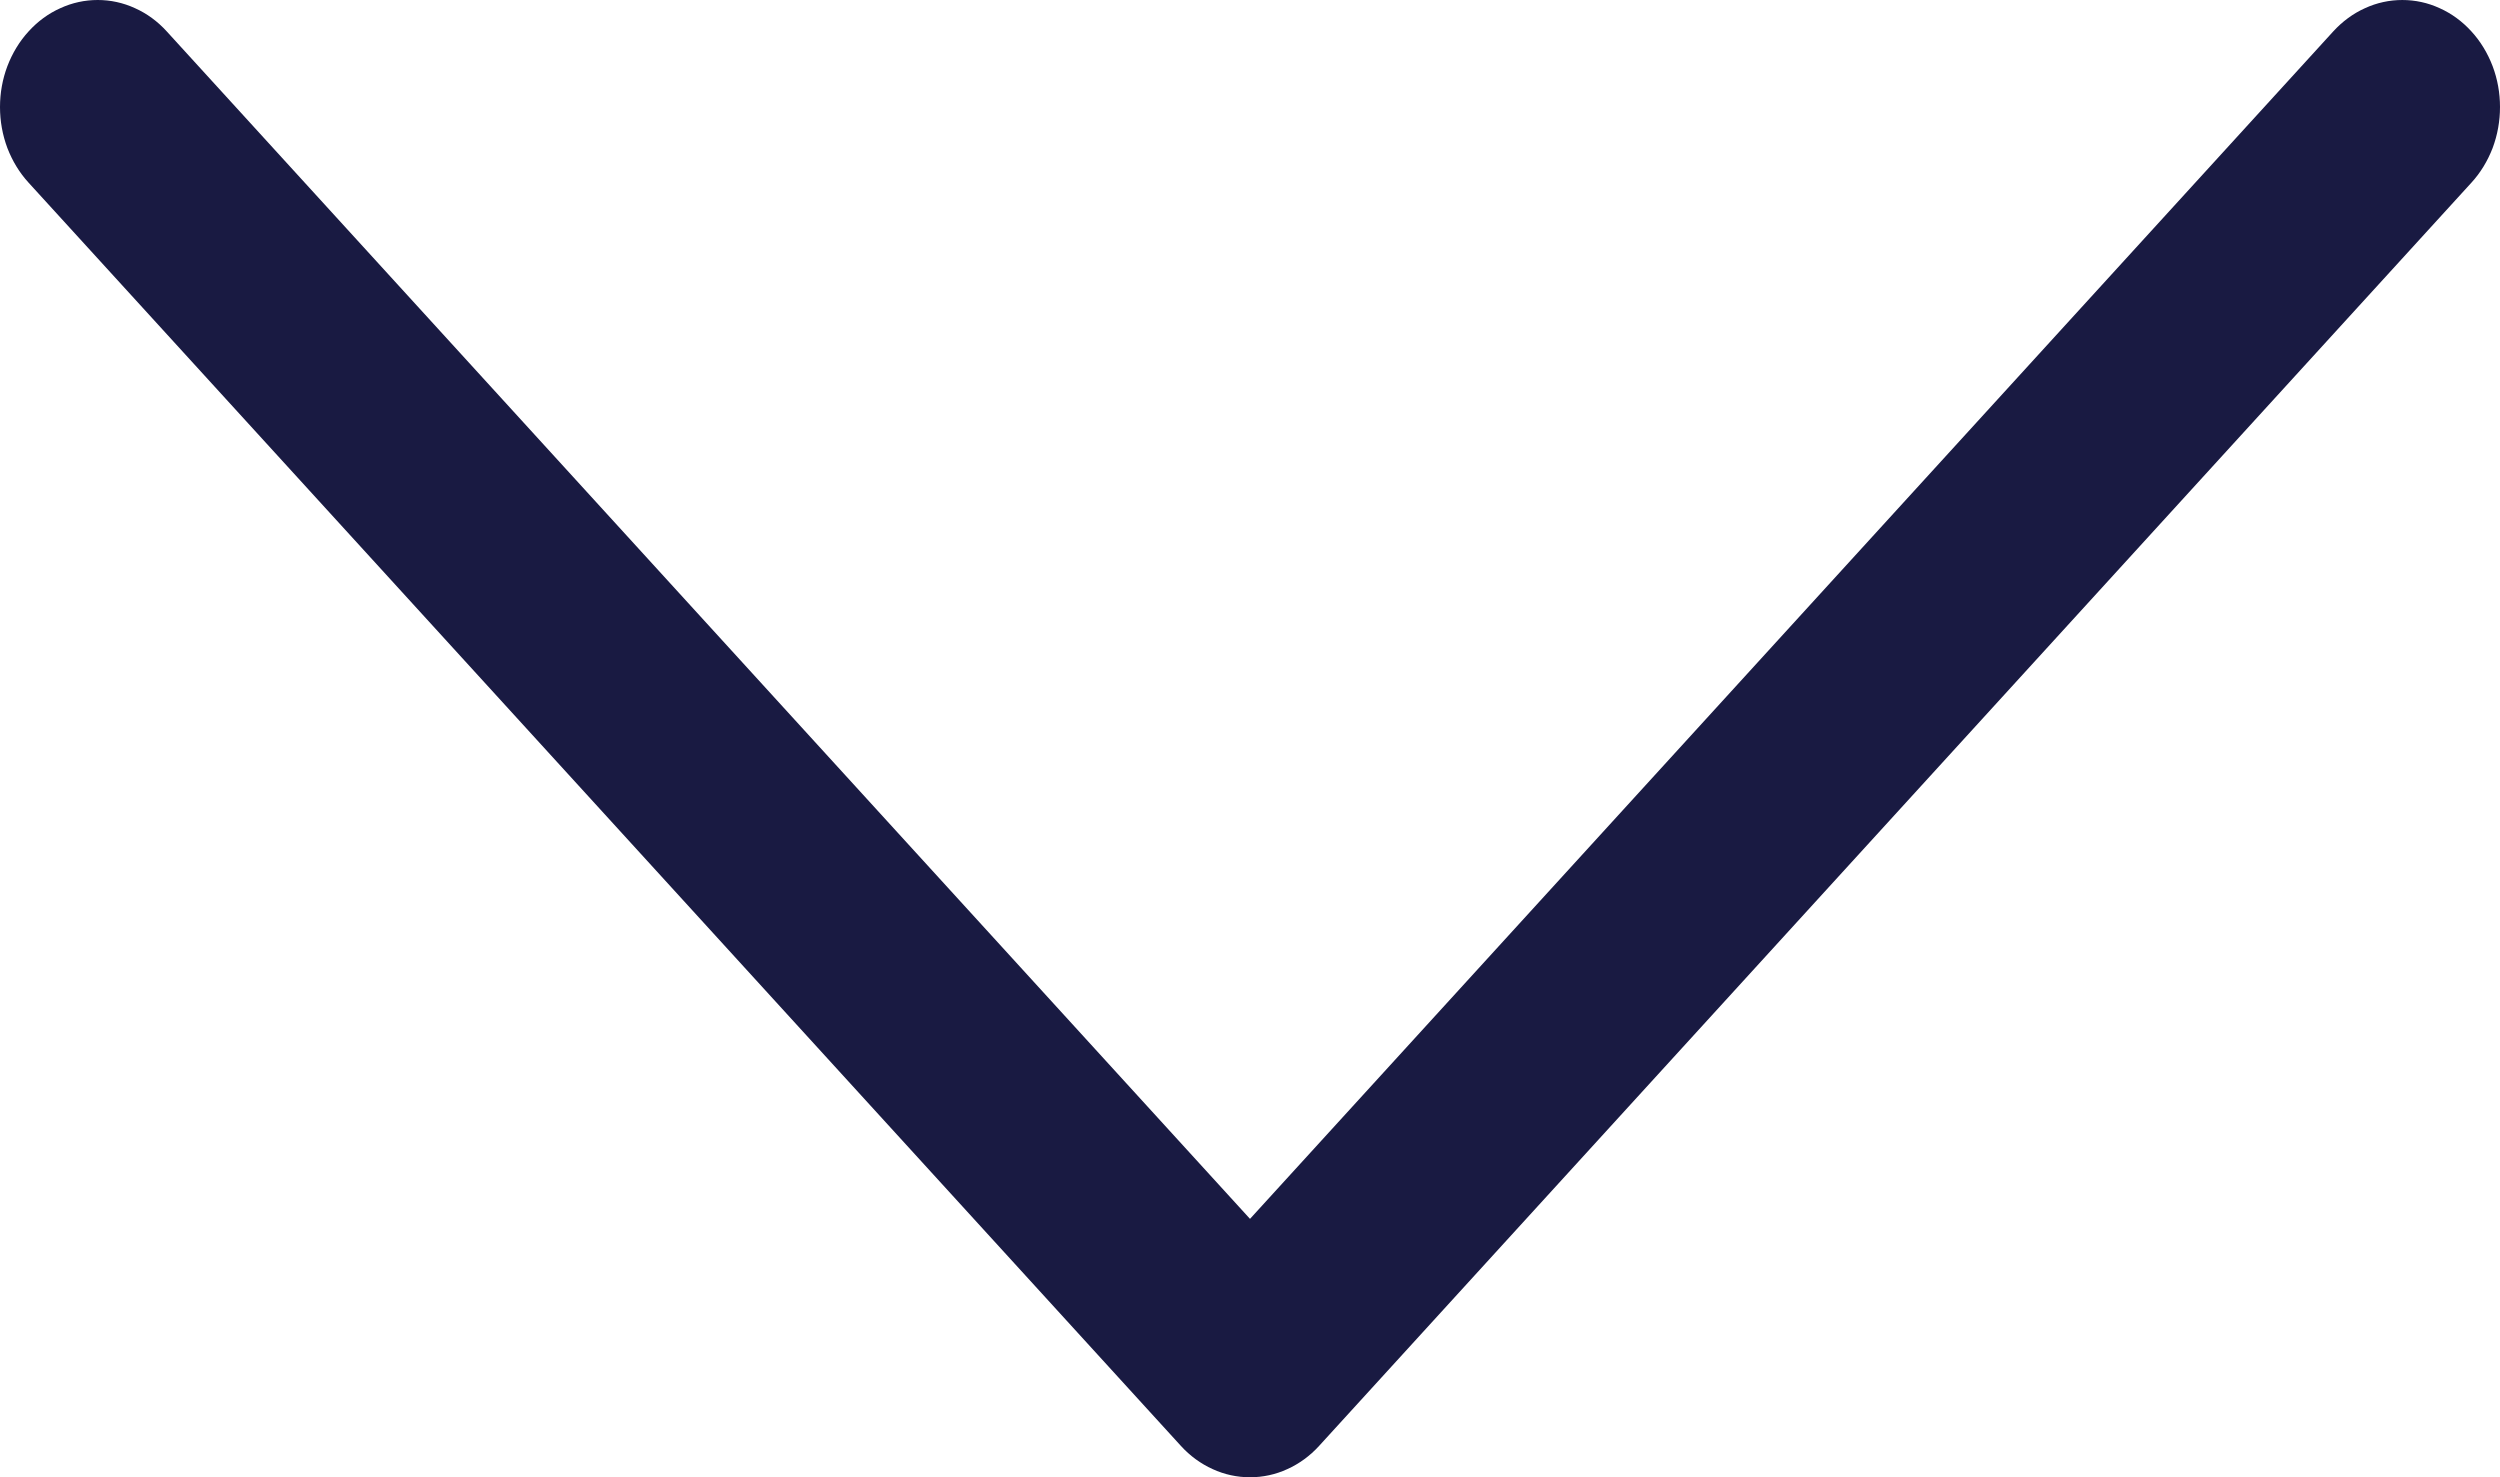 <svg width="22" height="13" viewBox="0 0 22 13" fill="none" xmlns="http://www.w3.org/2000/svg">
<path d="M0.252 0.276C0.332 0.188 0.426 0.119 0.531 0.072C0.635 0.024 0.747 4.93218e-08 0.86 5.91893e-08C0.972 6.9057e-08 1.084 0.024 1.188 0.072C1.293 0.119 1.387 0.188 1.467 0.276L11 10.726L20.533 0.276C20.613 0.189 20.707 0.119 20.812 0.072C20.916 0.024 21.028 5.33208e-05 21.14 5.33306e-05C21.253 5.33405e-05 21.365 0.024 21.469 0.072C21.574 0.119 21.669 0.189 21.748 0.276C21.828 0.363 21.891 0.467 21.935 0.582C21.978 0.696 22 0.818 22 0.942C22 1.066 21.978 1.188 21.935 1.303C21.891 1.417 21.828 1.521 21.748 1.608L11.608 12.724C11.528 12.812 11.433 12.881 11.329 12.928C11.225 12.976 11.113 13 11 13C10.887 13 10.775 12.976 10.671 12.928C10.567 12.881 10.472 12.812 10.392 12.724L0.252 1.608C0.172 1.521 0.109 1.417 0.065 1.303C0.022 1.188 -8.64037e-07 1.066 -8.53221e-07 0.942C-8.42404e-07 0.818 0.022 0.696 0.065 0.582C0.109 0.467 0.172 0.363 0.252 0.276Z" fill="#191A42"/>
</svg>
